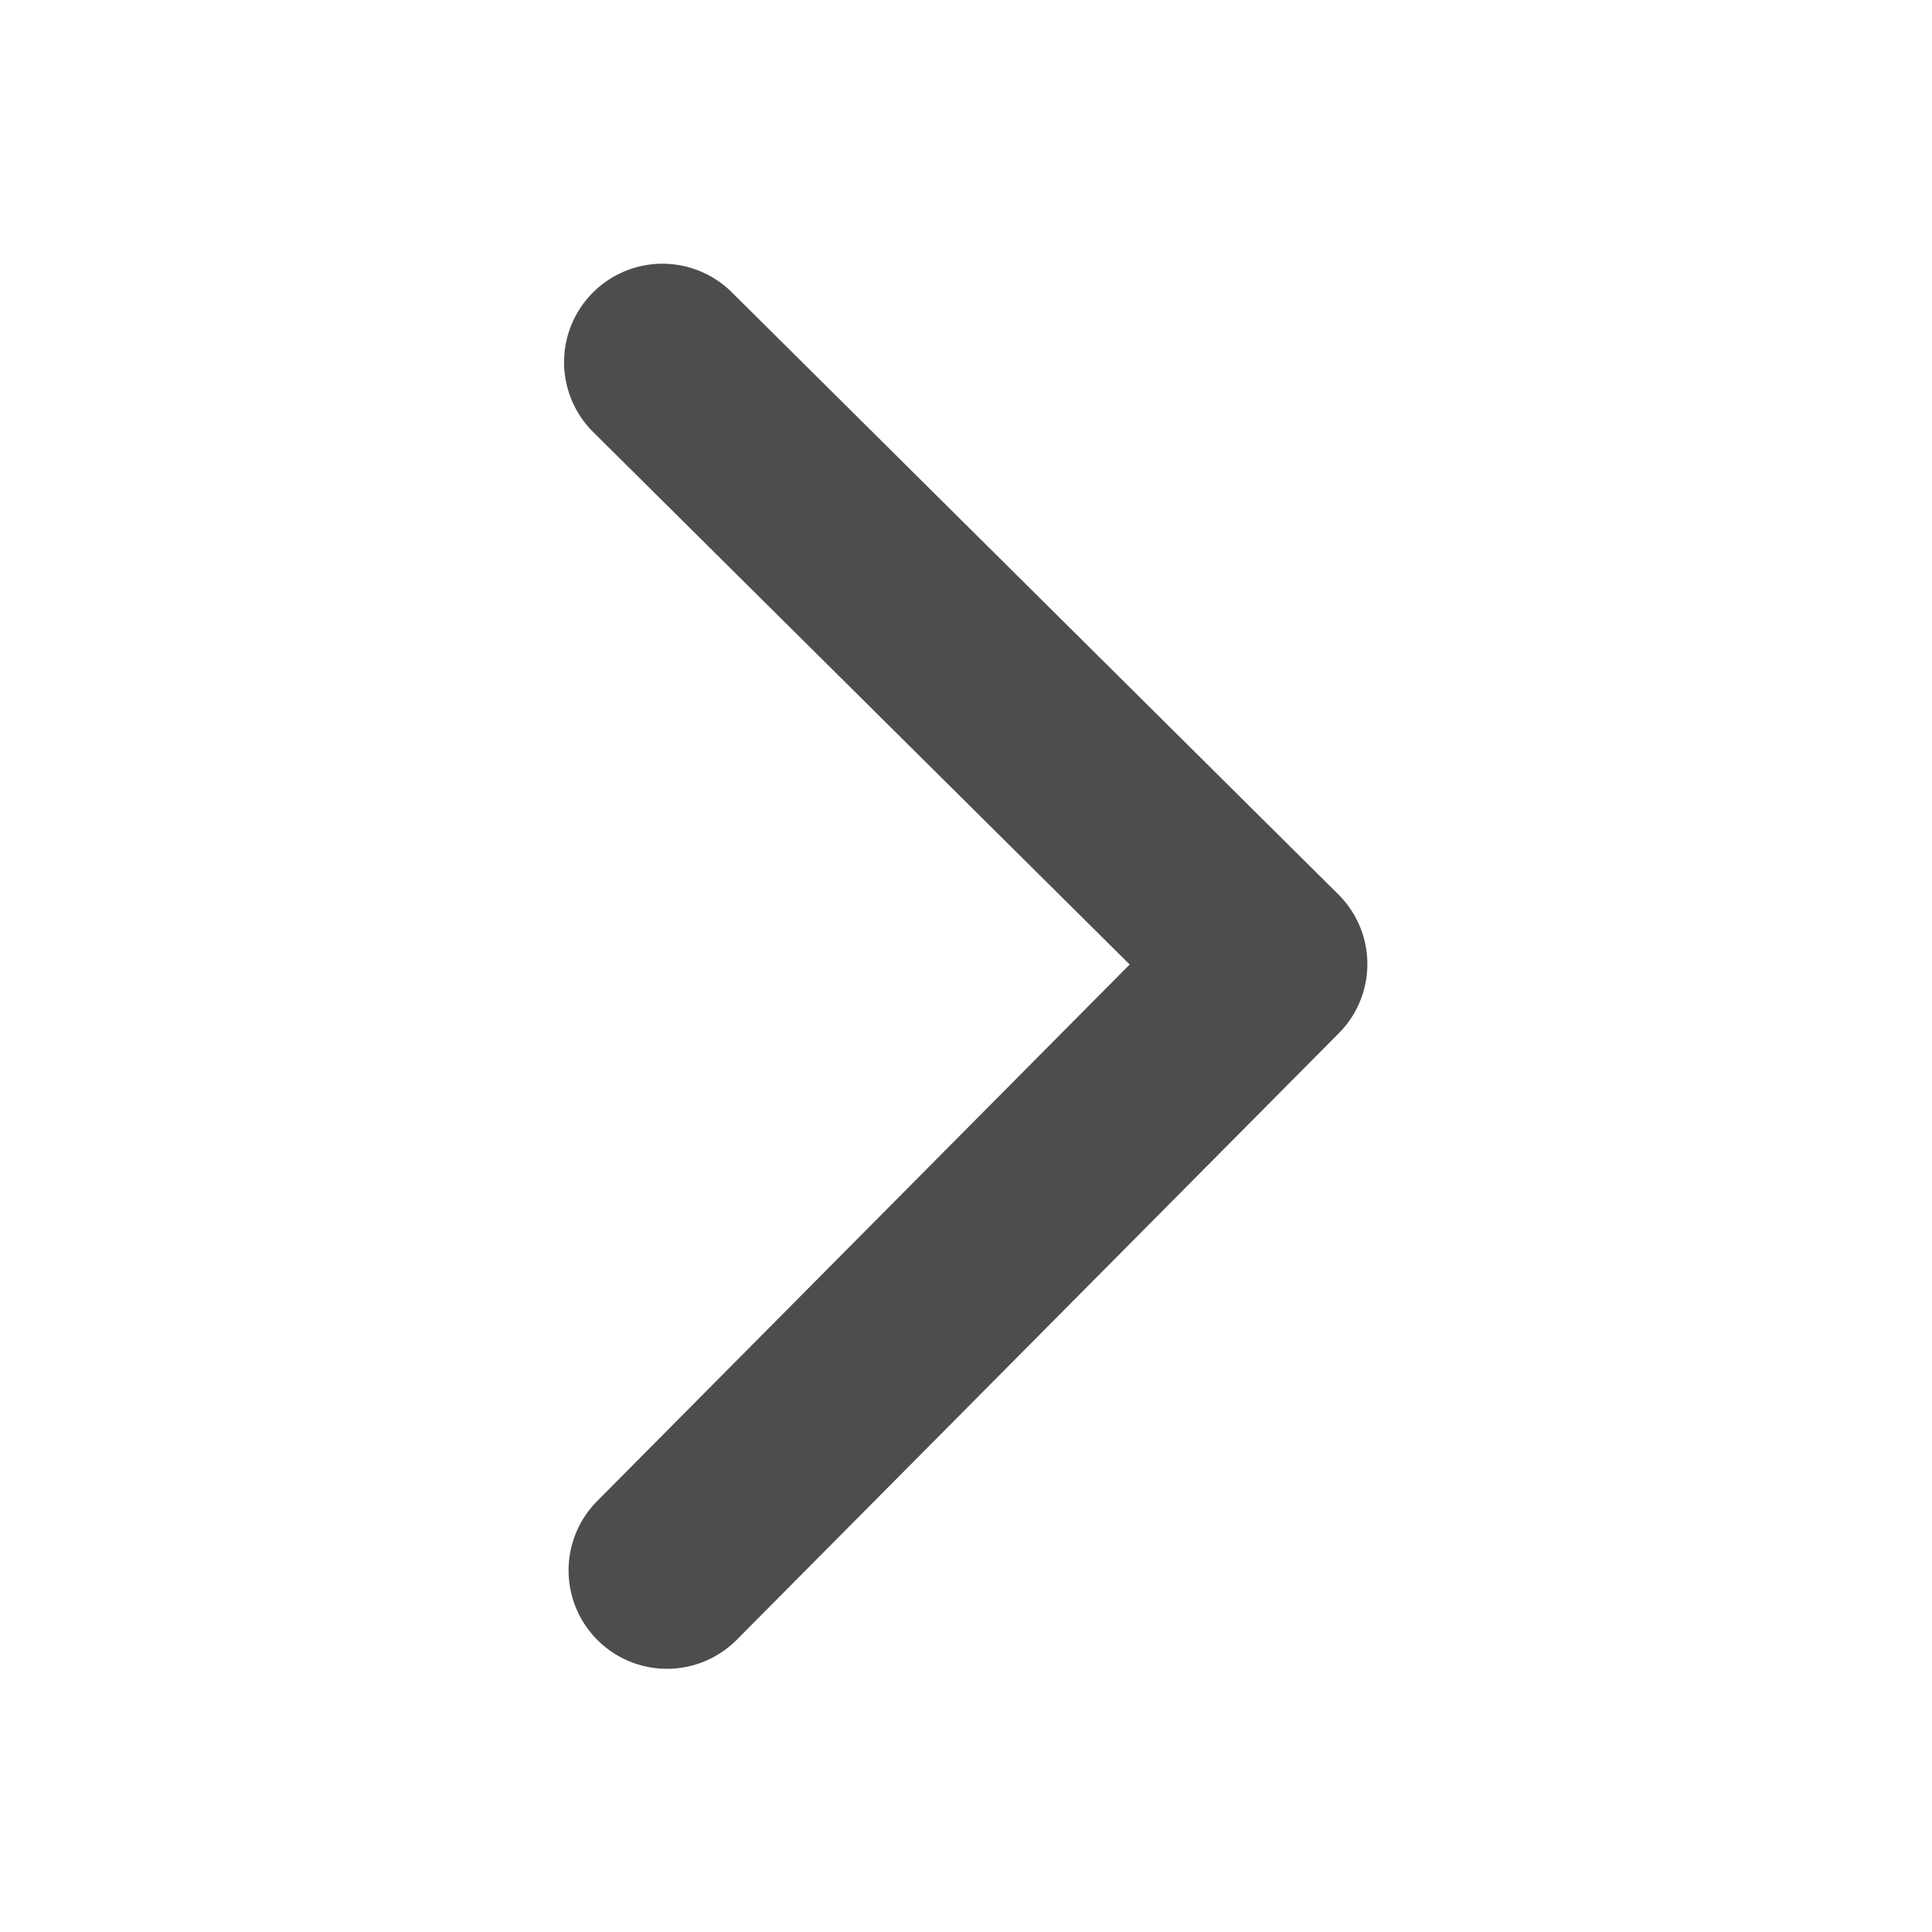 <svg xmlns="http://www.w3.org/2000/svg" viewBox="0 0 22 22">
  <path d="M15.244 11.767 8.39 18.672a1.12 1.12 0 1 1-1.59-1.579l6.064-6.11-6.11-6.064a1.12 1.12 0 0 1 1.58-1.59l6.904 6.854a1.117 1.117 0 0 1 .006 1.584" fill="#4d4d4d"/>
</svg>